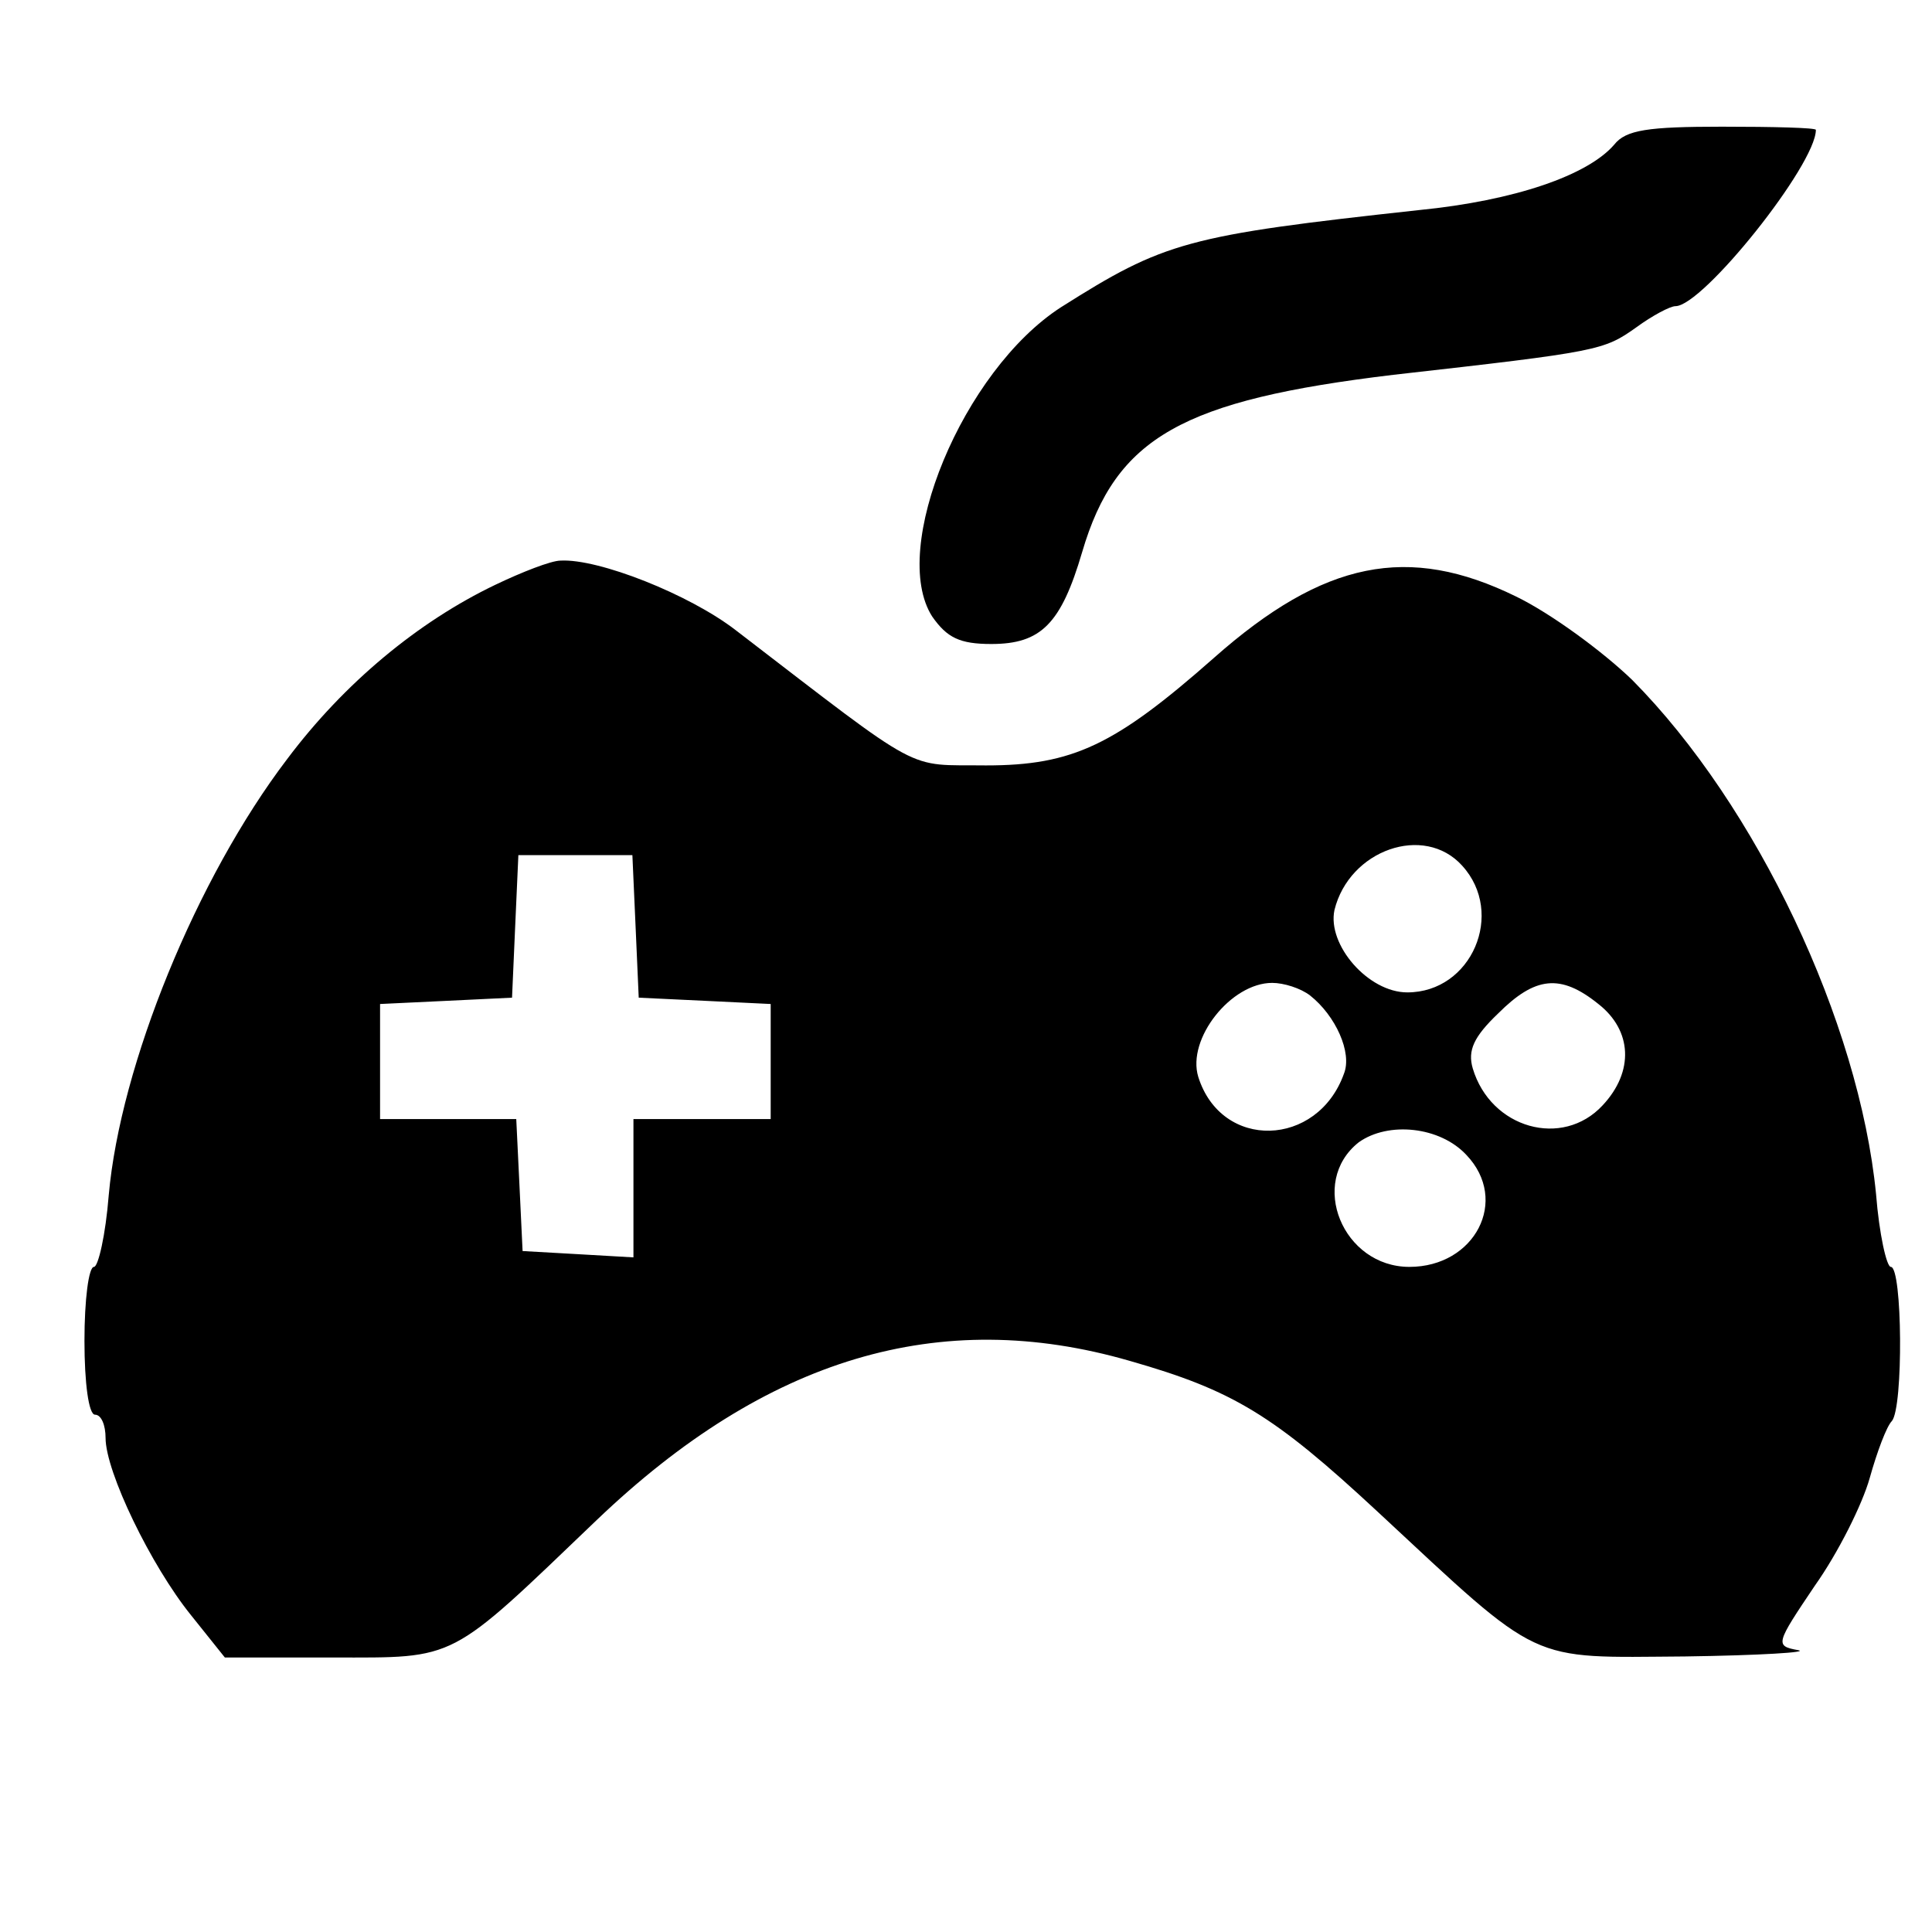 <?xml version="1.0" standalone="no"?>
<!DOCTYPE svg PUBLIC "-//W3C//DTD SVG 20010904//EN"
 "http://www.w3.org/TR/2001/REC-SVG-20010904/DTD/svg10.dtd">
<svg version="1.0" xmlns="http://www.w3.org/2000/svg"
 width="183pt" height="183pt" viewBox="0 0 183 183"
 preserveAspectRatio="xMidYMid meet">
<g transform="translate(0,183) scale(0.1,-0.1)"
fill="#000000" stroke="none">
<path d="M1529 1693 c-25 -29 -94 -53 -185 -62 -220 -24 -241 -30 -339 -92
-93 -60 -163 -229 -122 -293 14 -20 26 -26 56 -26 47 0 66 19 86 87 32 109 95
144 295 168 195 22 199 23 230 45 15 11 32 20 37 20 26 0 133 134 133 167 0 2
-40 3 -89 3 -70 0 -91 -3 -102 -17z"/>
<path d="M469 1276 c-73 -35 -143 -93 -197 -165 -86 -113 -158 -290 -169 -413
-3 -38 -10 -68 -14 -68 -5 0 -9 -31 -9 -70 0 -40 4 -70 10 -70 6 0 10 -10 10
-22 0 -32 43 -121 81 -168 l32 -40 102 0 c119 0 109 -5 250 130 161 154 325
203 505 151 98 -28 136 -51 235 -143 157 -146 141 -138 291 -137 71 1 119 4
107 6 -22 4 -21 6 16 61 22 31 45 77 52 102 7 25 16 49 21 54 11 13 10 146 -1
146 -4 0 -11 31 -14 69 -16 163 -113 368 -231 487 -28 27 -77 63 -110 79 -102
50 -182 34 -286 -58 -94 -83 -134 -102 -216 -102 -77 1 -56 -11 -237 128 -44
34 -130 68 -166 66 -9 0 -37 -11 -62 -23z m916 -266 c41 -45 9 -120 -52 -120
-37 0 -76 45 -69 78 14 57 85 82 121 42z m-783 -57 l3 -68 63 -3 62 -3 0 -54
0 -55 -65 0 -65 0 0 -66 0 -65 -52 3 -53 3 -3 63 -3 62 -64 0 -65 0 0 55 0 54
63 3 62 3 3 68 3 67 54 0 54 0 3 -67z m639 -66 c24 -19 40 -54 32 -74 -25 -70
-116 -73 -138 -3 -11 36 31 89 70 89 11 0 27 -5 36 -12z m273 -8 c32 -25 34
-64 4 -96 -38 -41 -106 -22 -123 35 -5 17 1 30 24 52 35 35 59 38 95 9z m-125
-143 c41 -43 8 -106 -54 -106 -63 0 -96 80 -48 118 28 20 77 15 102 -12z"/>
</g>
</svg>
